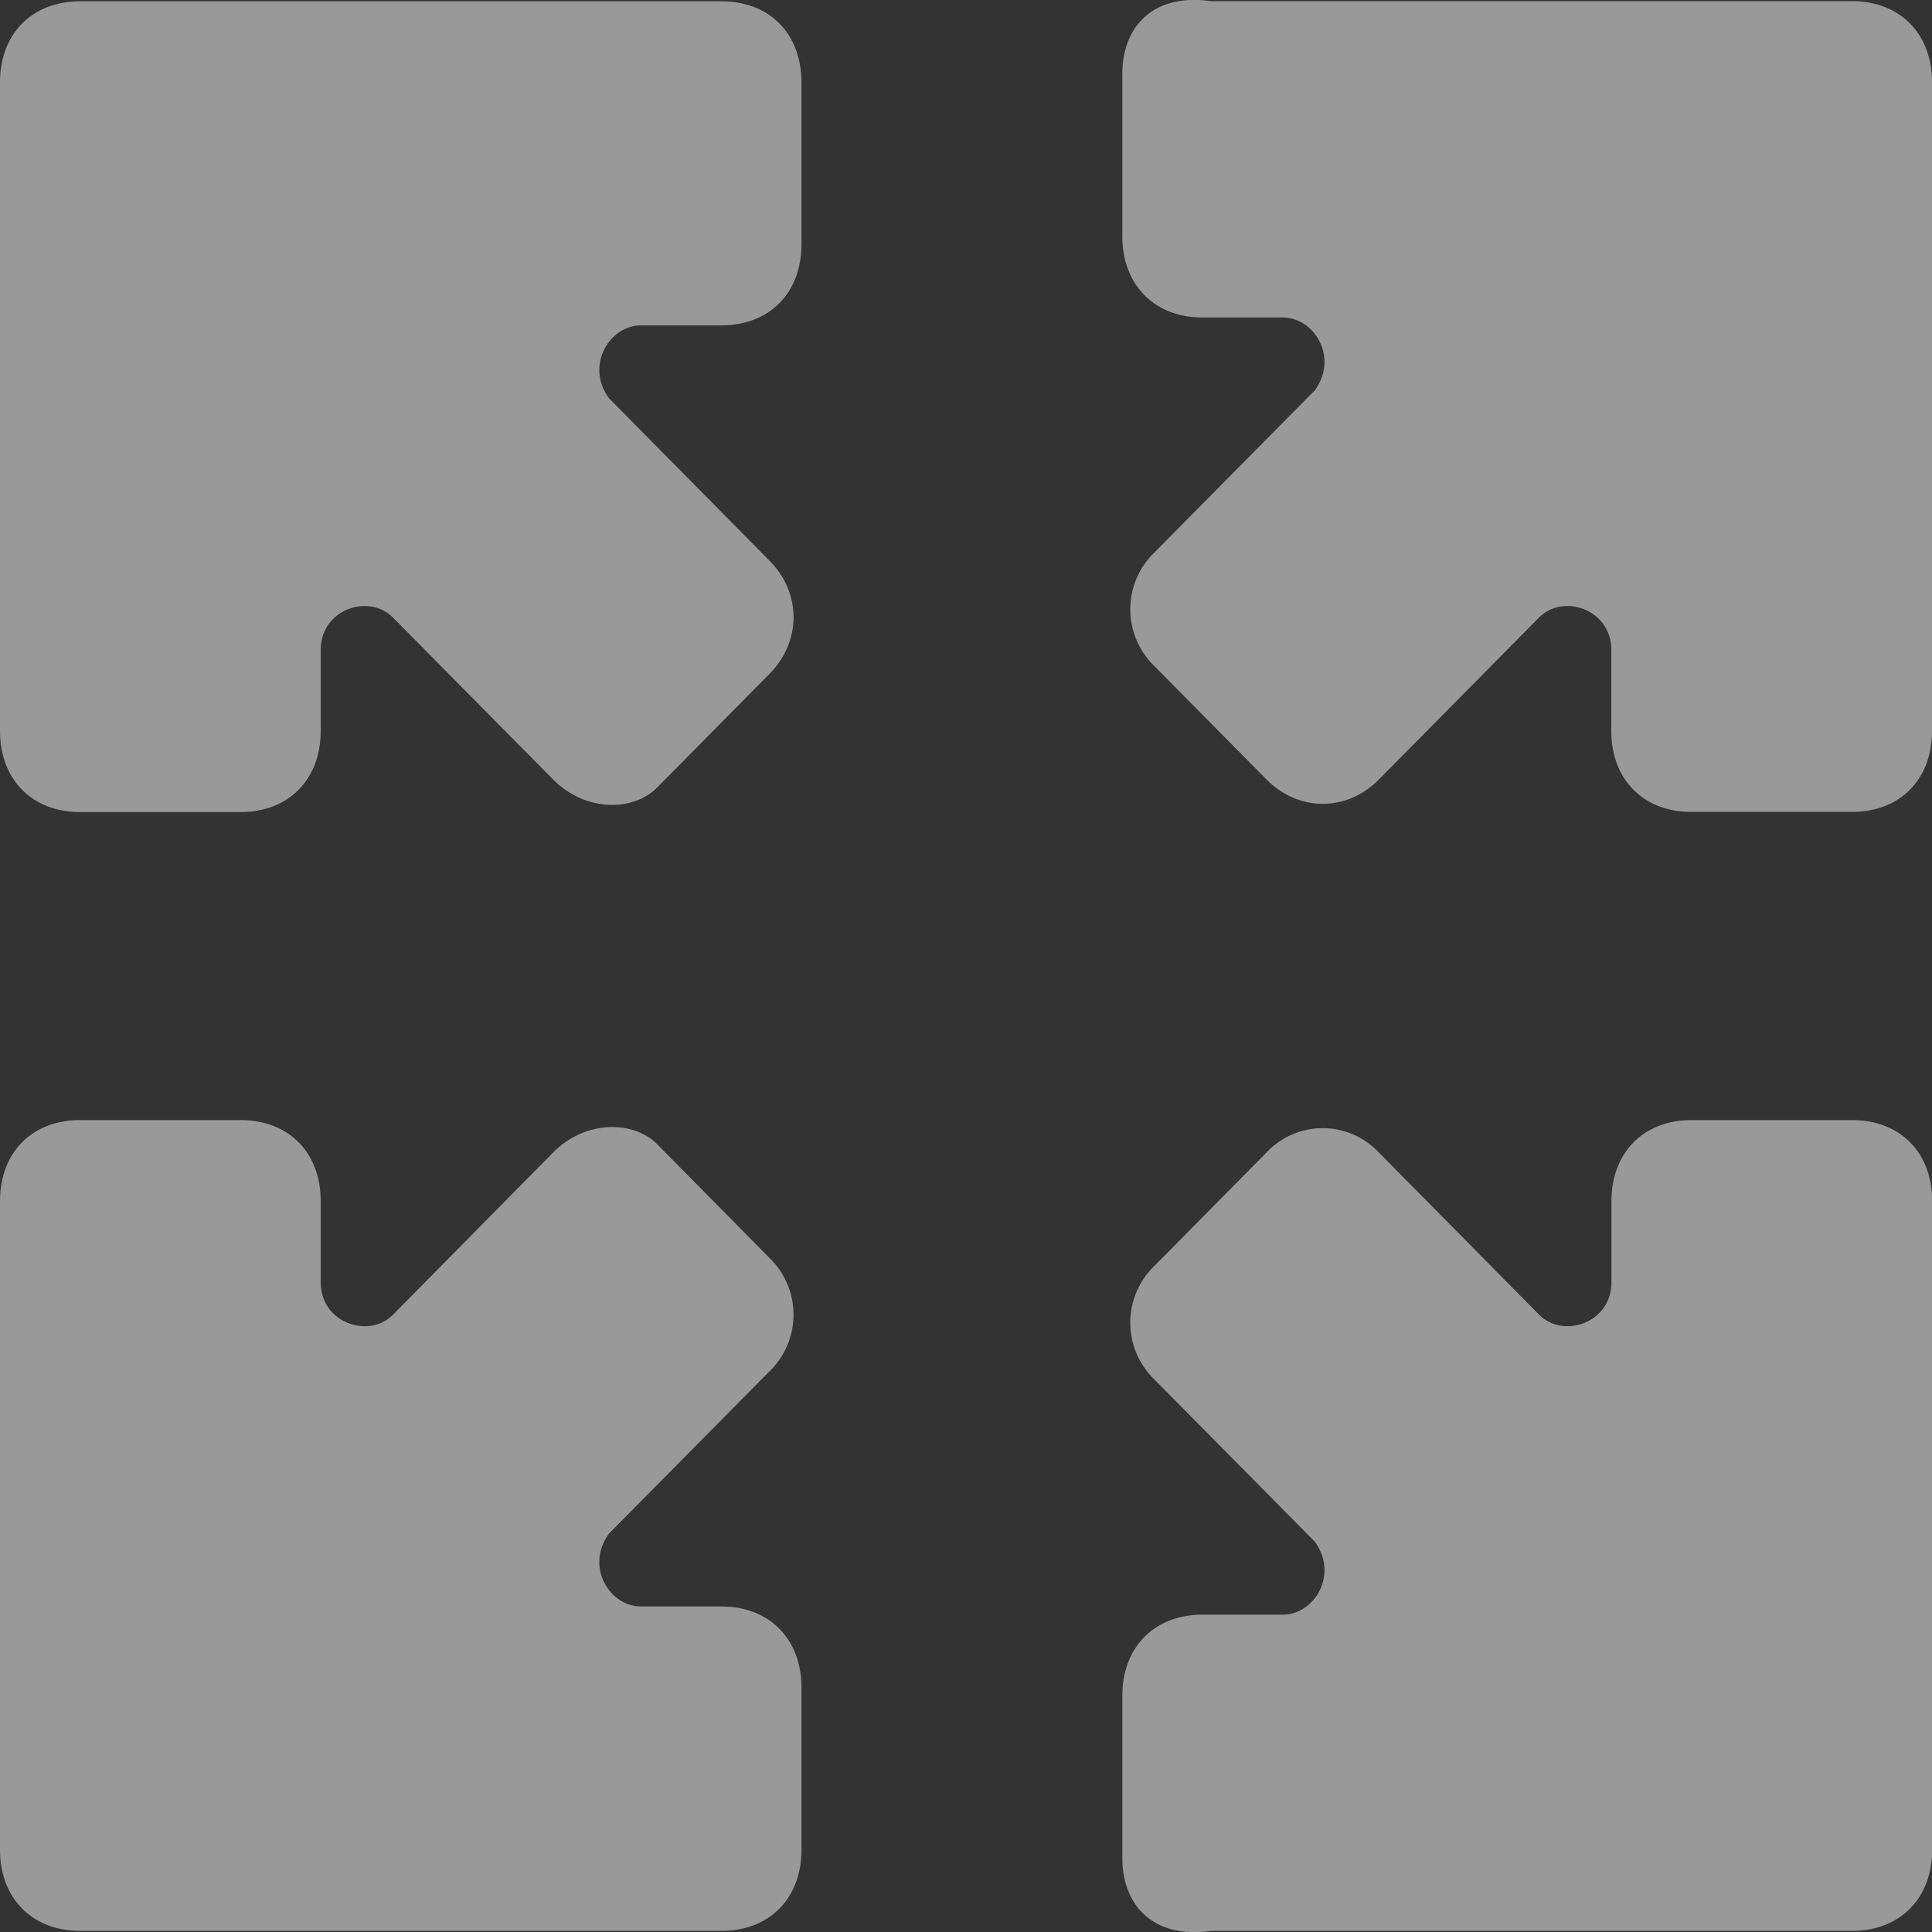 <svg width="12" height="12" viewBox="0 0 12 12" xmlns="http://www.w3.org/2000/svg" xmlns:xlink="http://www.w3.org/1999/xlink"><rect x="0" y="0" width="12" height="12" fill="#333333" stroke="none"/><title>Group</title><desc>Created using Figma</desc><use xlink:href="#a" transform="translate(6.971 6.957)" fill="#FFF" fill-opacity=".5"/><use xlink:href="#b" transform="translate(0 .008)" fill="#FFF" fill-opacity=".5"/><use xlink:href="#c" transform="translate(6.971)" fill="#FFF" fill-opacity=".5"/><use xlink:href="#d" transform="translate(0 6.957)" fill="#FFF" fill-opacity=".5"/><defs><path id="a" d="M0 4.582V3.575c0-.302.2-.503.498-.503h.498c.199 0 .348-.252.199-.454L.199 1.611a.49.49 0 0 1 0-.705L.896.201a.478.478 0 0 1 .697 0L2.59 1.21c.15.15.448.05.448-.202V.504c0-.303.2-.504.498-.504h.996c.299 0 .498.201.498.504v4.028c0 .302-.2.504-.498.504H.548C.199 5.086 0 4.884 0 4.582z"/><path id="b" d="M3.436 4.834L2.44 3.827c-.15-.151-.448-.05-.448.201v.504c0 .302-.2.504-.498.504H.498C.199 5.036 0 4.834 0 4.532V.504C0 .2.2 0 .498 0H4.48c.3 0 .498.201.498.504V1.51c0 .302-.199.503-.498.503h-.498c-.199 0-.348.252-.199.453l.996 1.008c.2.2.2.503 0 .704l-.697.705c-.15.152-.448.152-.647-.05z"/><path id="c" d="M0 .46v1.008c0 .302.2.504.498.504h.498c.199 0 .348.251.199.453L.199 3.432a.49.49 0 0 0 0 .705l.697.705c.2.201.498.201.697 0l.996-1.007c.15-.151.448-.05.448.201v.504c0 .302.2.503.498.503h.996c.299 0 .498-.201.498-.503V.51c0-.302-.2-.503-.498-.503H.548C.199-.042 0 .158 0 .46z"/><path id="d" d="M3.436.201L2.44 1.21c-.15.15-.448.05-.448-.202V.504C1.992.2 1.792 0 1.494 0H.498C.199 0 0 .201 0 .504v4.028c0 .302.2.504.498.504H4.48c.3 0 .498-.202.498-.504V3.525c0-.302-.199-.504-.498-.504h-.498c-.199 0-.348-.251-.199-.453l.996-1.007a.49.49 0 0 0 0-.705L4.083.151C3.933 0 3.635 0 3.436.201z"/></defs></svg>